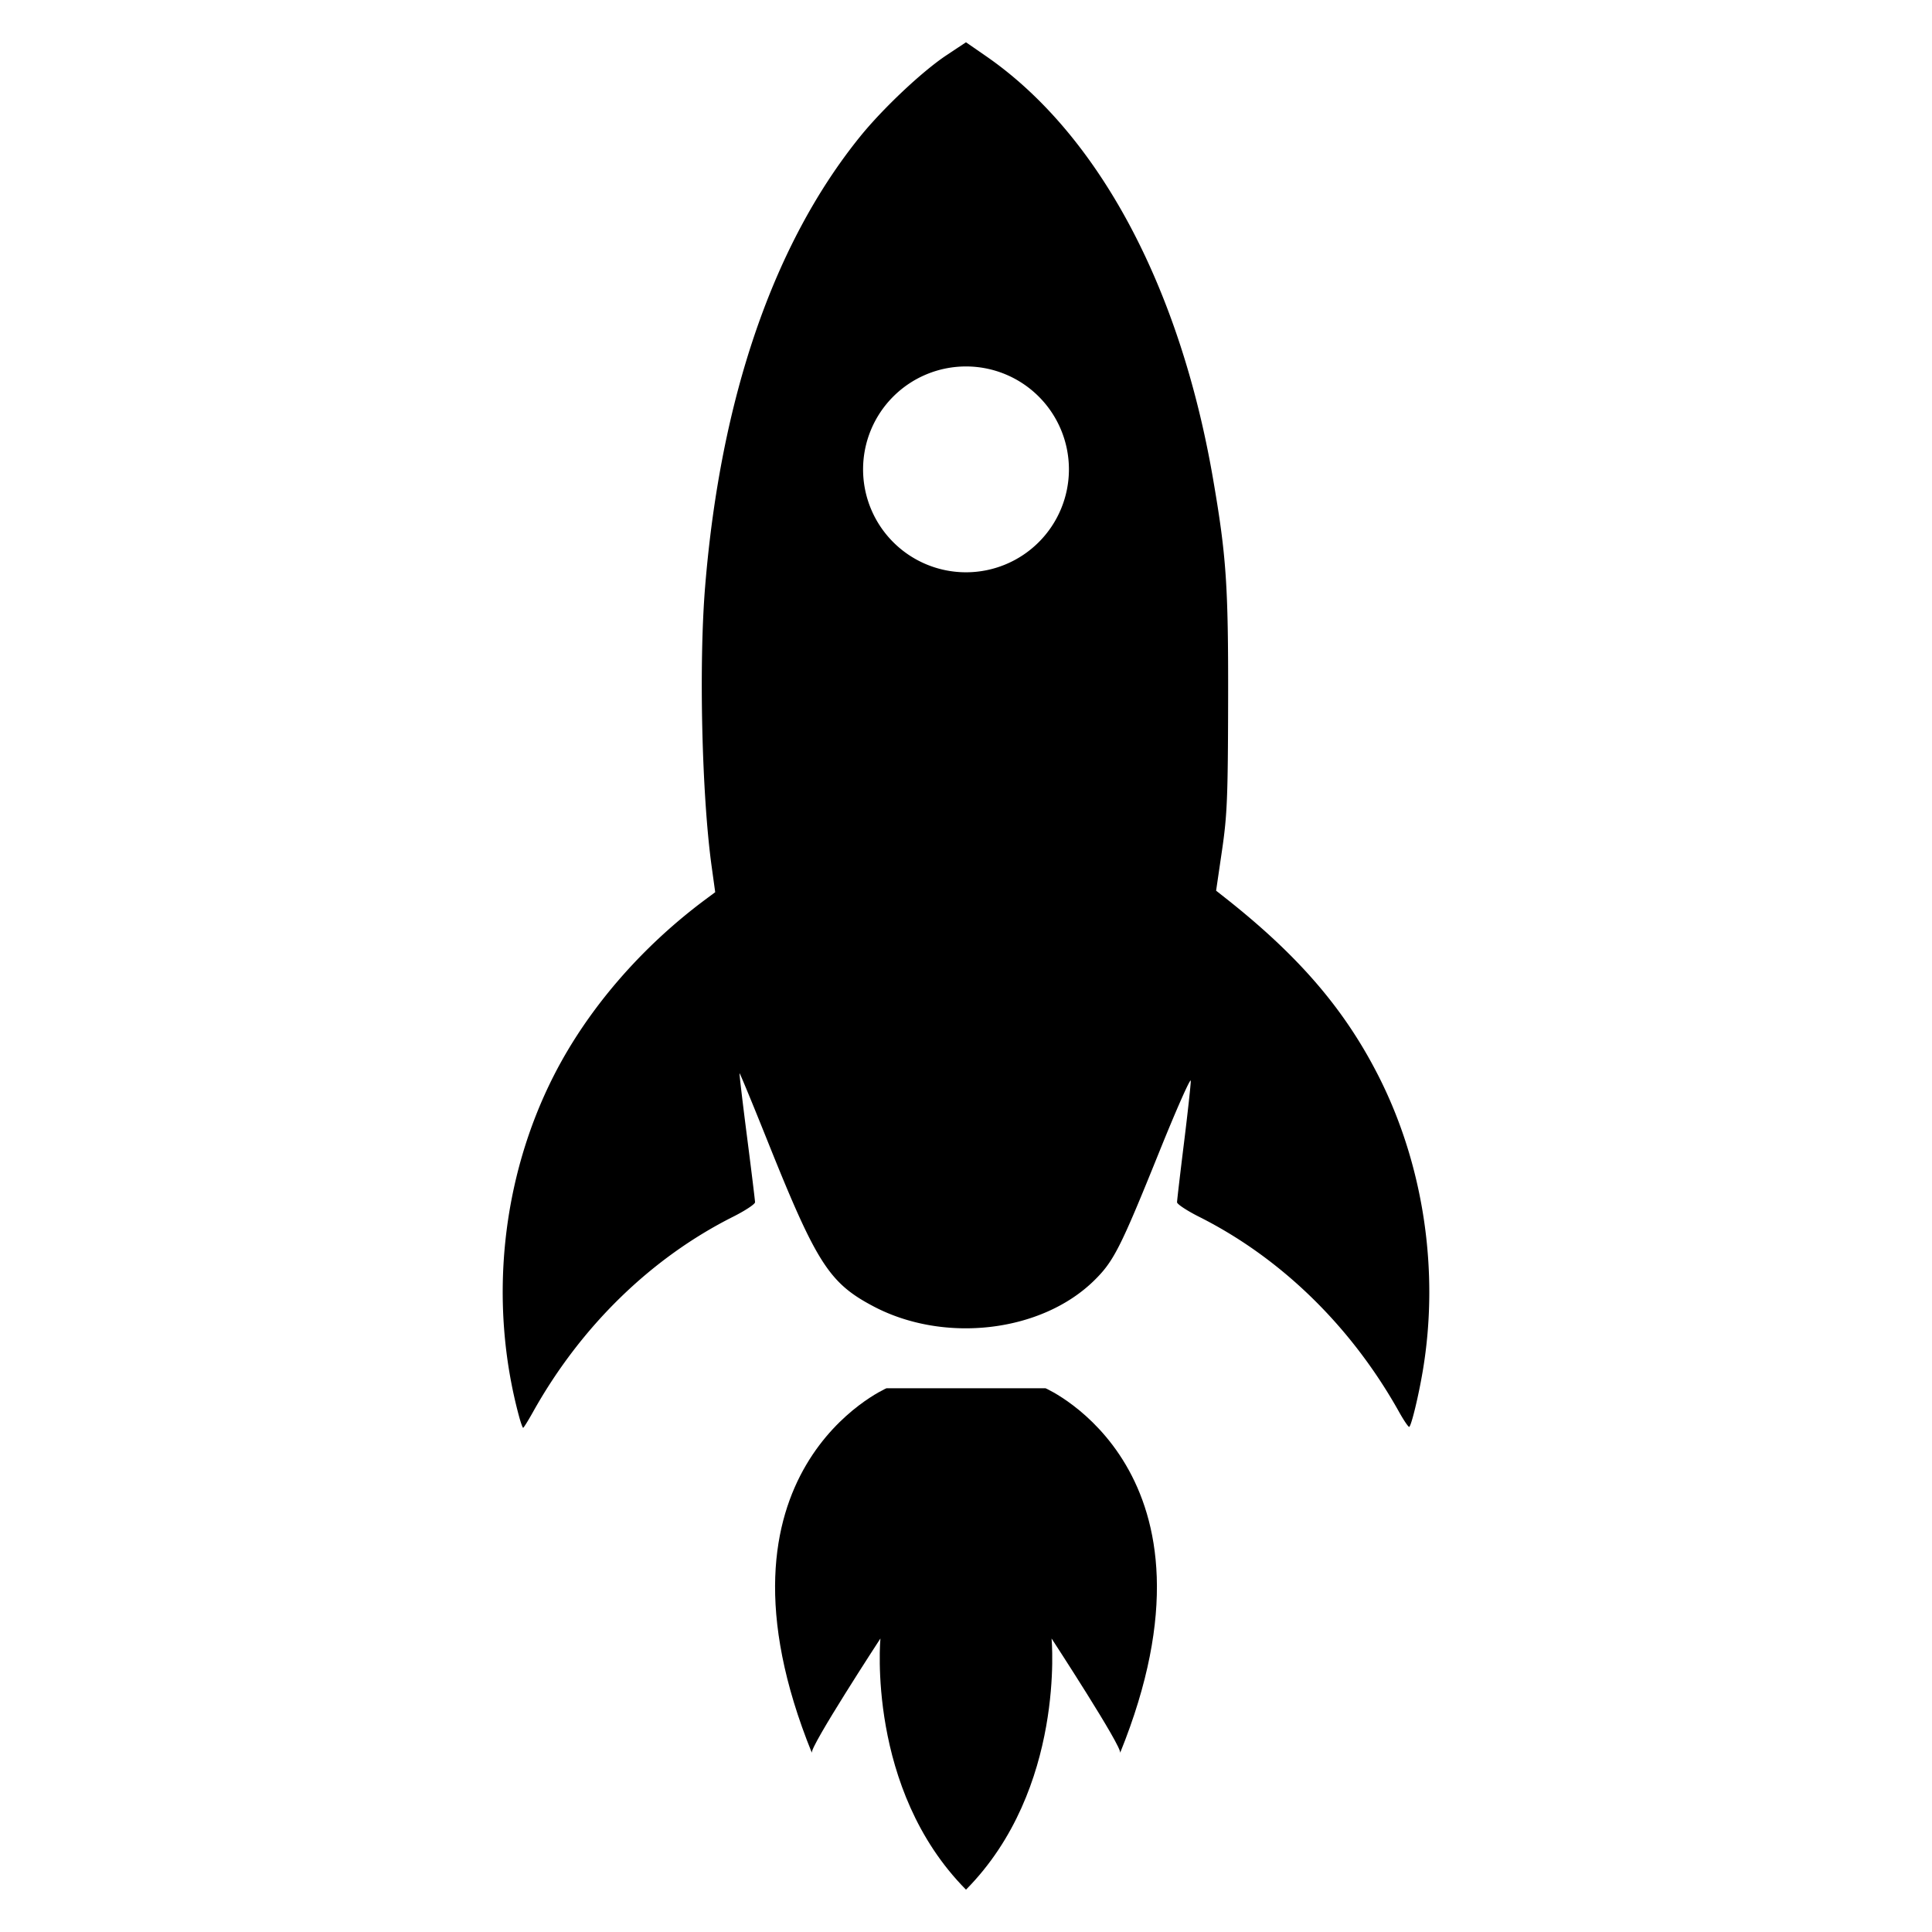 <?xml version="1.0" encoding="UTF-8" standalone="no"?>
<svg
   xmlns:dc="http://purl.org/dc/elements/1.1/"
   xmlns:cc="http://creativecommons.org/ns#"
   xmlns:rdf="http://www.w3.org/1999/02/22-rdf-syntax-ns#"
   xmlns:svg="http://www.w3.org/2000/svg"
   xmlns="http://www.w3.org/2000/svg"
   viewBox="0 0 870 870"
   height="870"
   width="870"
   version="1.1"
   id="svg2">
  <defs
     id="defs6" />
  <g
     transform="translate(-1.1954152e-6,0.963)"
     id="g4199">
    <path
       style="fill:#000000"
       d="m 434.99,18.074 -8.855,5.887 c -10.888,7.238 -28.643,23.977 -38.891,36.666 -38.922,48.192 -62.732,117.352 -69.713,202.488 -2.875,35.06 -1.504,94.052 2.93,126.094 l 1.604,11.59 -4.459,3.318 c -28.97,21.562 -52.964,49.412 -68.1,79.045 -23.769,46.535 -29.542,102.557 -15.818,153.521 0.787,2.922 1.637,5.312 1.889,5.312 0.252,0 2.264,-3.234 4.473,-7.188 21.473,-38.424 53.066,-69.256 89.984,-87.818 5.494,-2.762 9.98,-5.719 9.969,-6.57 -0.011,-0.852 -1.646,-14.205 -3.633,-29.674 -1.987,-15.469 -3.493,-28.252 -3.346,-28.406 0.147,-0.154 5.842,13.627 12.654,30.625 22.058,55.04 27.723,63.865 47.758,74.393 31.834,16.728 75.444,11.621 99.193,-11.617 8.888,-8.697 11.924,-14.69 29.441,-58.119 7.765,-19.25 14.13,-33.594 14.143,-31.875 0.013,1.719 -1.371,14.375 -3.074,28.125 -1.703,13.75 -3.099,25.697 -3.105,26.549 -0.006,0.852 4.483,3.808 9.977,6.57 36.941,18.574 68.506,49.387 90.016,87.875 2.227,3.984 4.298,6.995 4.602,6.691 1.058,-1.058 4.174,-14.01 6.059,-25.186 7.597,-45.056 0.327,-93.126 -20.146,-133.209 -15.324,-30 -35.984,-53.948 -68.949,-79.916 l -3.969,-3.125 2.658,-18.125 c 2.341,-15.967 2.668,-24.004 2.754,-67.5 0.103,-51.885 -0.8,-65.128 -6.818,-100 C 531.236,127.699 494.423,59.171 444.068,24.352 l -9.078,-6.277 z m 0.01,145.979 a 46.345,46.345 0 0 1 46.346,46.346 46.345,46.345 0 0 1 -46.346,46.346 46.345,46.345 0 0 1 -46.346,-46.346 46.345,46.345 0 0 1 46.346,-46.346 z"
       id="path4138" />
    <path
       style="fill:#000000;fill-opacity:1;fill-rule:evenodd;stroke:none;stroke-width:1px;stroke-linecap:butt;stroke-linejoin:miter;stroke-opacity:1"
       d="m 399.156,624.195 c 0,0 -85.092,37.153 -33.557,164.192 -1.199,-2.397 30.866,-51.524 30.866,-51.524 0,0 -6.351,67.744 38.506,113.082 0.002,0.002 0.002,0.056 0.004,0.054 0.008,-0.008 0.017,-0.017 0.025,-0.025 0.008,0.008 0.016,0.017 0.024,0.025 0.002,0.002 0.002,-0.052 0.004,-0.054 44.857,-45.339 38.507,-113.082 38.507,-113.082 0,0 32.065,49.127 30.866,51.524 51.535,-127.04 -33.557,-164.192 -33.557,-164.192 z"
       id="path4151" />
  </g>
</svg>
